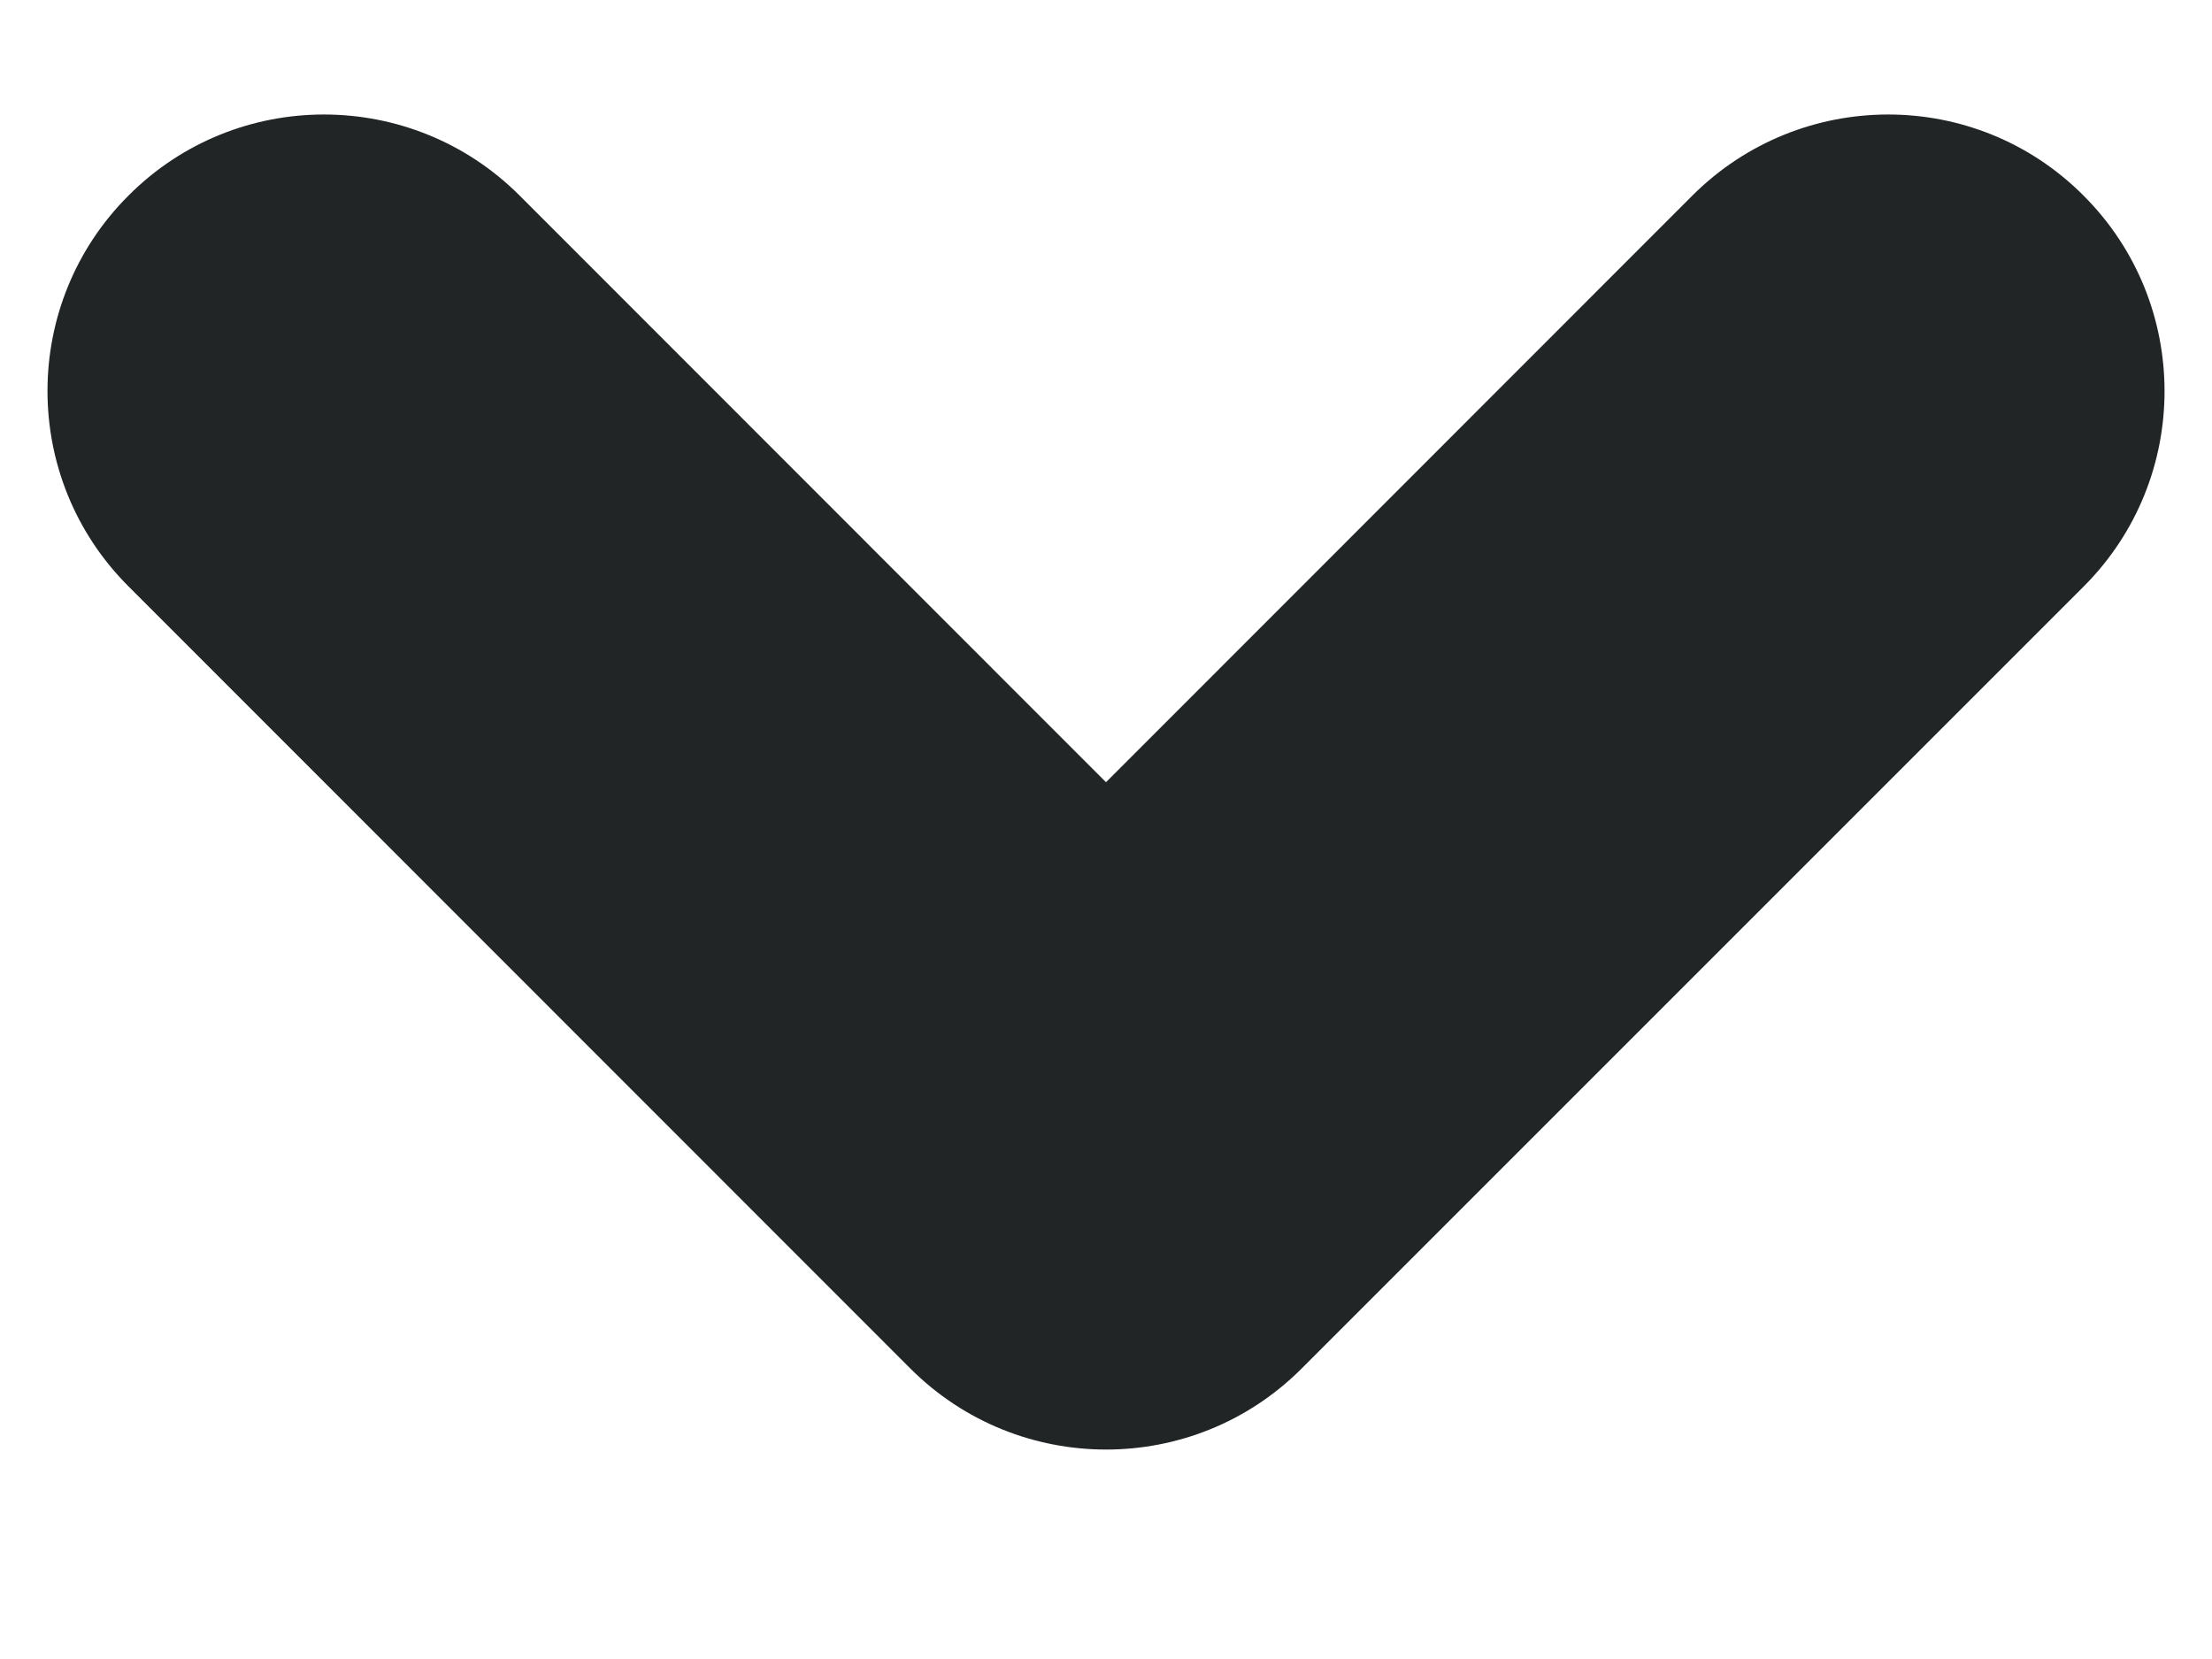 <svg width="8" height="6" viewBox="0 0 8 6" fill="none" xmlns="http://www.w3.org/2000/svg">
<path d="M4 2.829L6.121 0.707C6.512 0.317 7.145 0.316 7.535 0.707V0.707C7.926 1.097 7.926 1.731 7.536 2.121L4.707 4.95C4.317 5.34 3.684 5.34 3.293 4.95L0.465 2.121C0.074 1.731 0.074 1.097 0.465 0.707V0.707C0.855 0.316 1.489 0.317 1.879 0.707L4 2.829Z" fill="#222525"/>
</svg>
